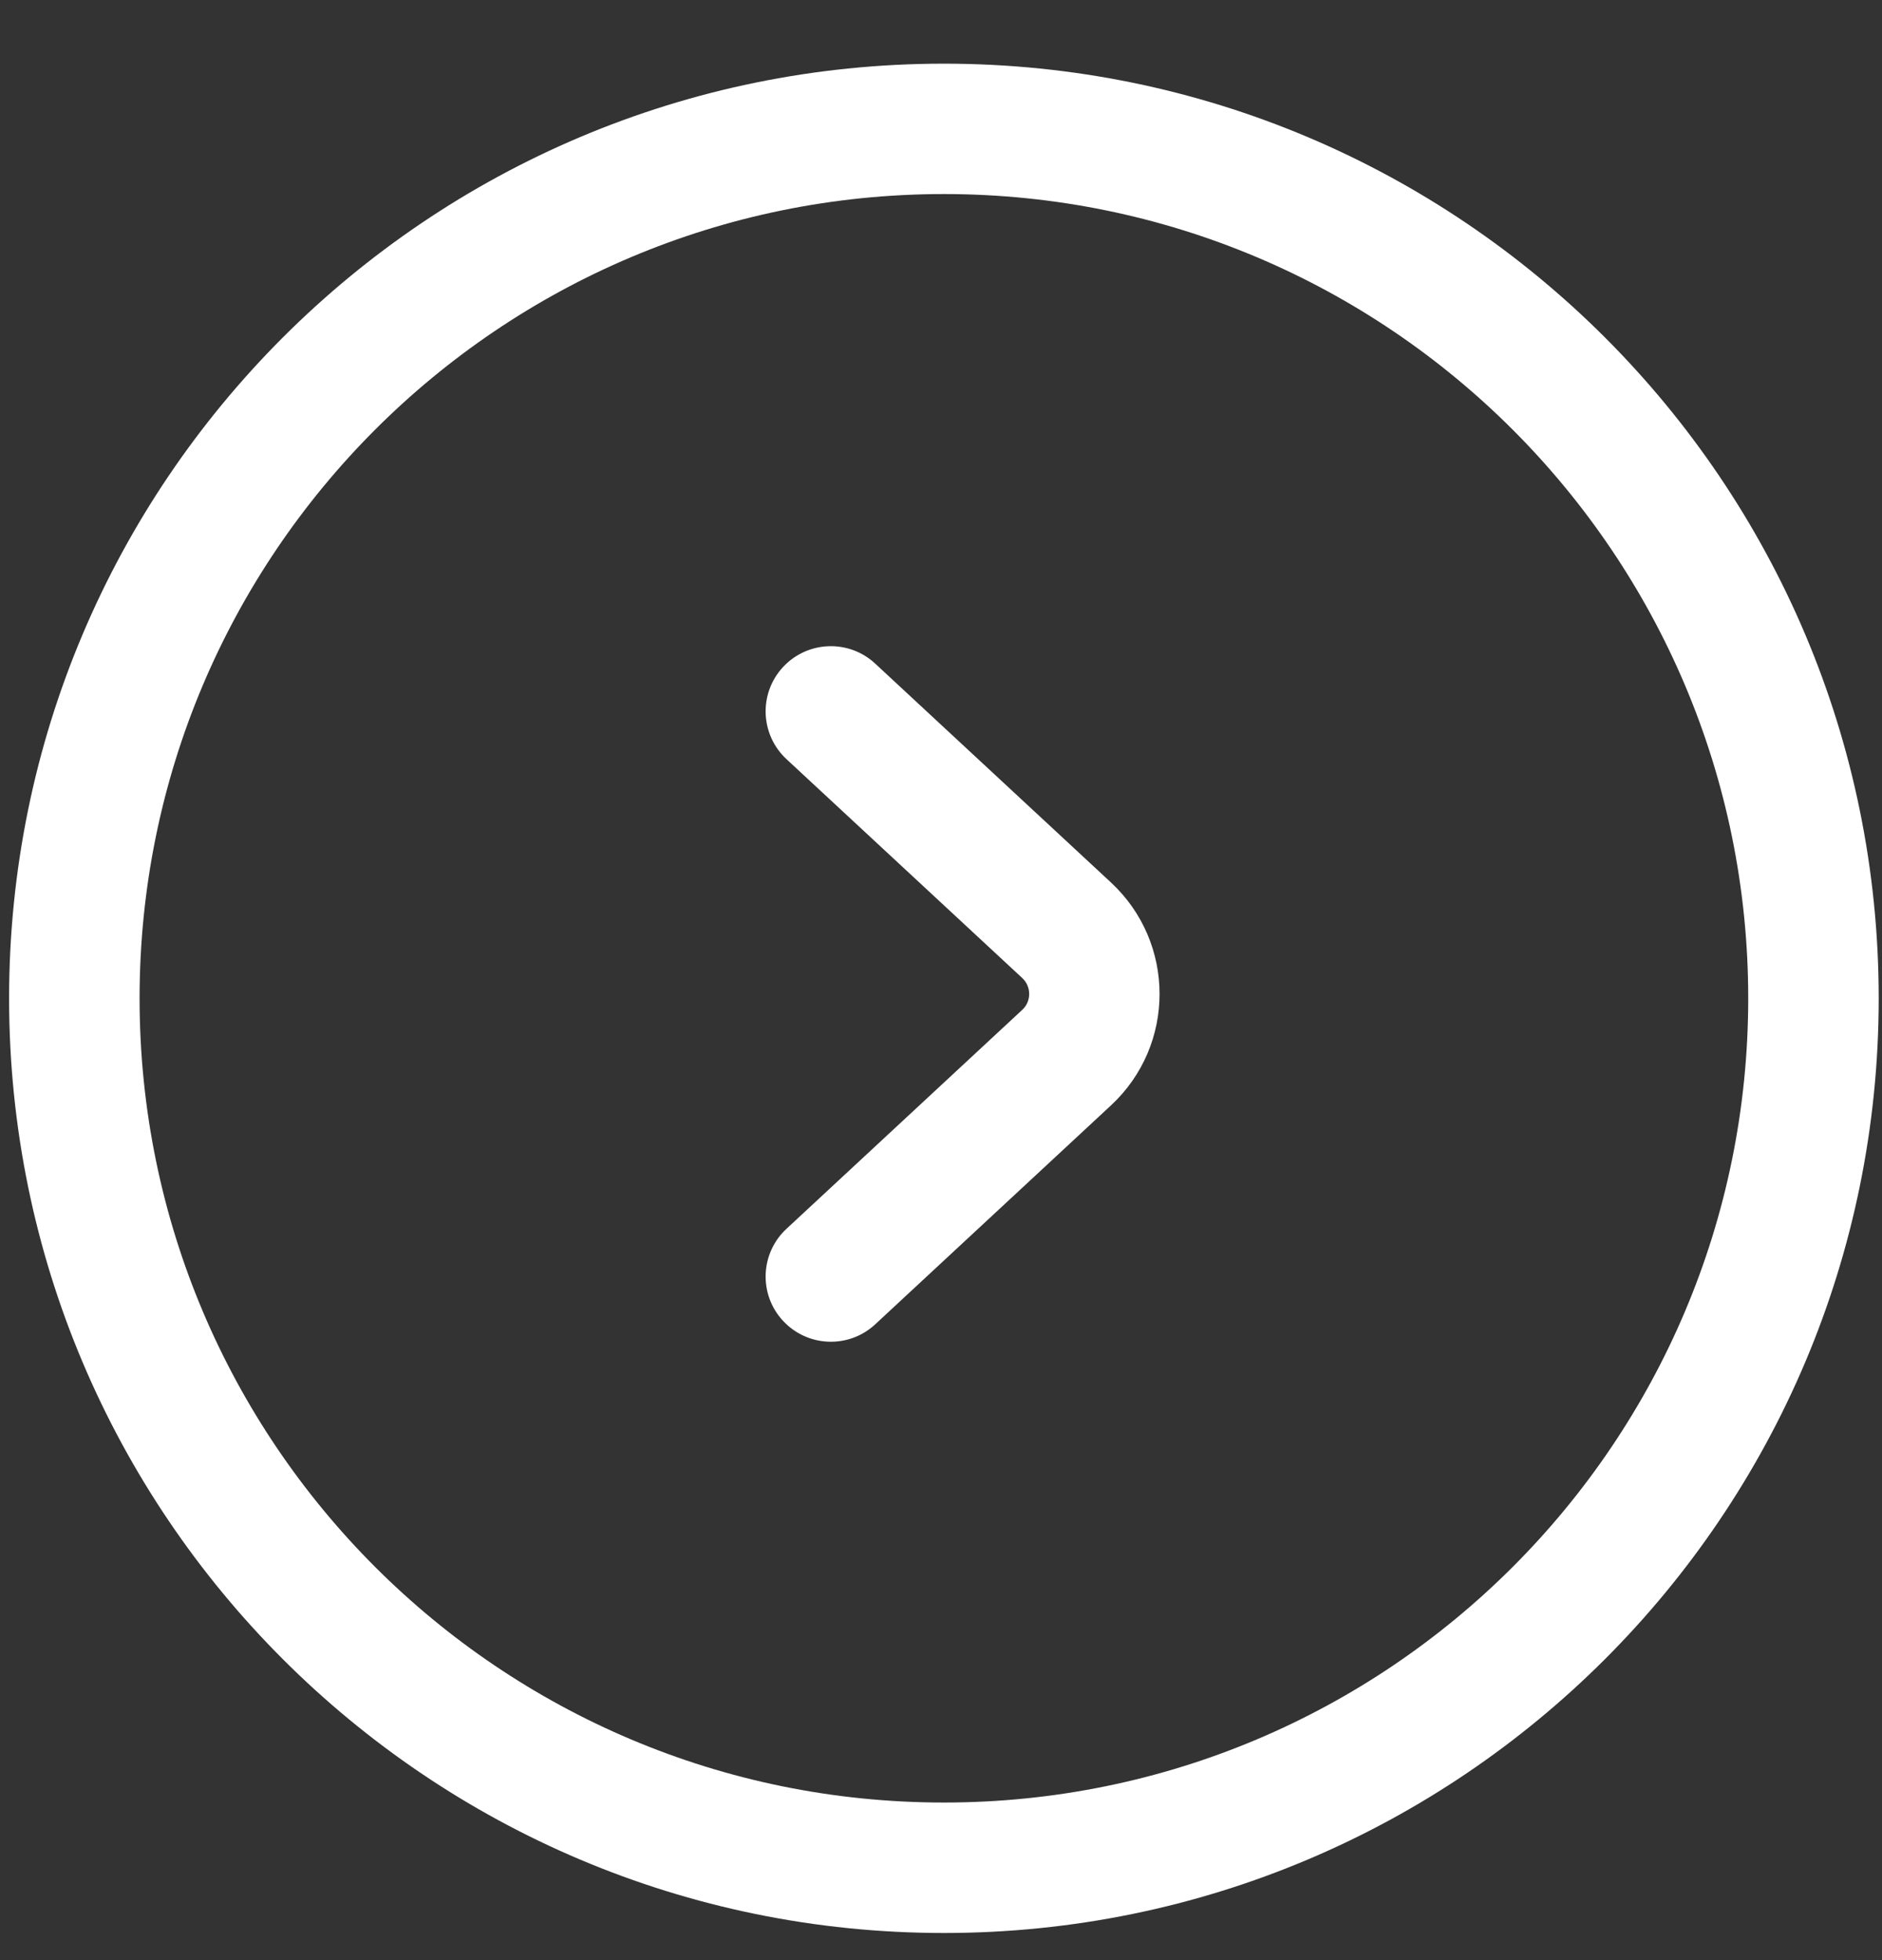 <svg width="24" height="25" viewBox="0 0 24 25" fill="none" xmlns="http://www.w3.org/2000/svg">
<rect x="0" y="0" width="24" height="25" fill="#333333" stroke="none"/>
<path fill-rule="evenodd" clip-rule="evenodd" d="M0.116 12.733C0.116 6.149 5.453 0.812 12.037 0.812C18.621 0.812 23.958 6.149 23.958 12.733C23.958 19.316 18.621 24.654 12.037 24.654C5.453 24.654 0.116 19.316 0.116 12.733ZM12.037 2.475C6.372 2.475 1.78 7.068 1.78 12.733C1.78 18.398 6.372 22.99 12.037 22.99C17.702 22.99 22.294 18.398 22.294 12.733C22.294 7.068 17.702 2.475 12.037 2.475ZM9.986 8.507C10.299 8.171 10.825 8.151 11.161 8.464L14.167 11.255C14.994 12.023 14.994 13.332 14.167 14.099L11.161 16.891C10.825 17.203 10.299 17.184 9.986 16.847C9.673 16.511 9.693 15.984 10.03 15.672L13.036 12.88C13.154 12.771 13.154 12.584 13.036 12.474L10.03 9.683C9.693 9.37 9.673 8.844 9.986 8.507Z" fill="white"/>
</svg>
